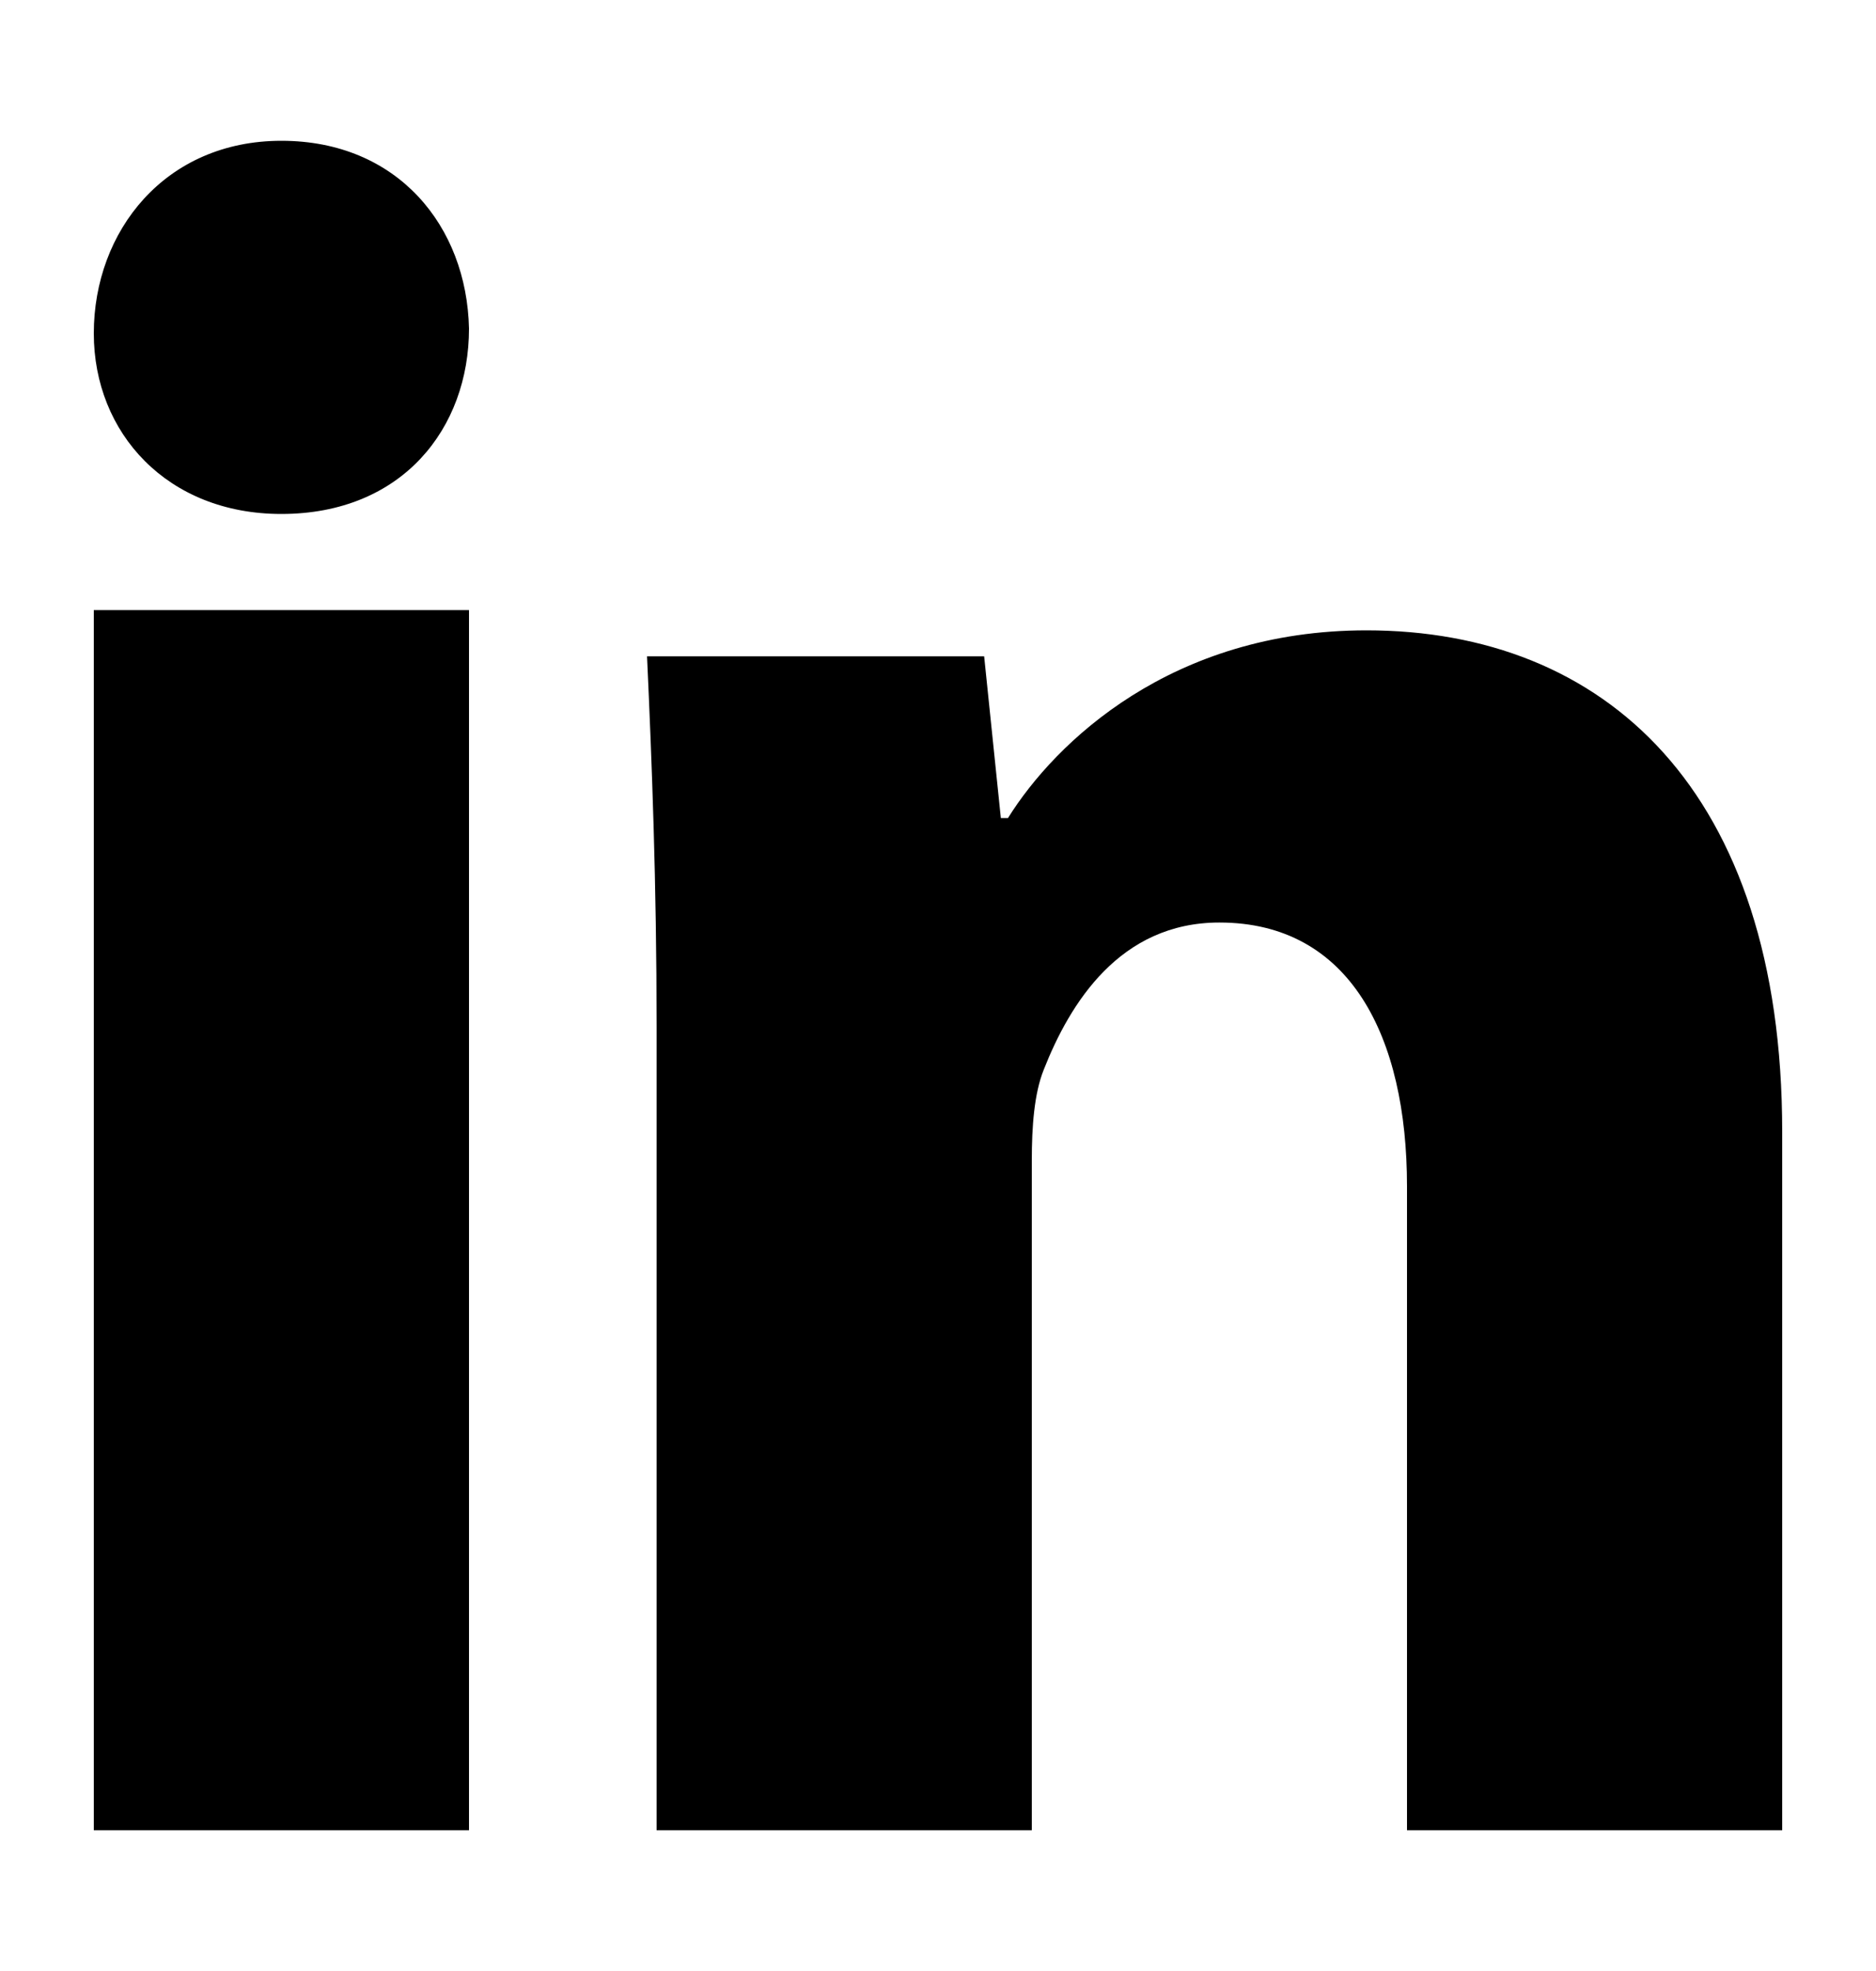 <svg width="20" height="21" viewBox="0 0 20 21" fill="none" xmlns="http://www.w3.org/2000/svg">
<path d="M5 3.5C5 4.562 4.29 5.476 2.999 5.476C1.784 5.476 1 4.614 1 3.552C1 2.462 1.76 1.5 3 1.5C4.24 1.5 4.976 2.41 5 3.5ZM1 19.5V6.5H5V19.5H1ZM7 10.944C7 9.399 6.949 8.108 6.898 6.993H10.492L10.67 8.716H10.746C11.252 7.905 12.492 6.716 14.568 6.716C17.1 6.716 19 8.411 19 12.058V19.5H15V12.639C15 11.045 14.393 9.829 13 9.829C11.938 9.829 11.406 10.689 11.127 11.398C11.025 11.652 11 12.006 11 12.361V19.5H7V10.944Z" fill="black"/>
</svg>
